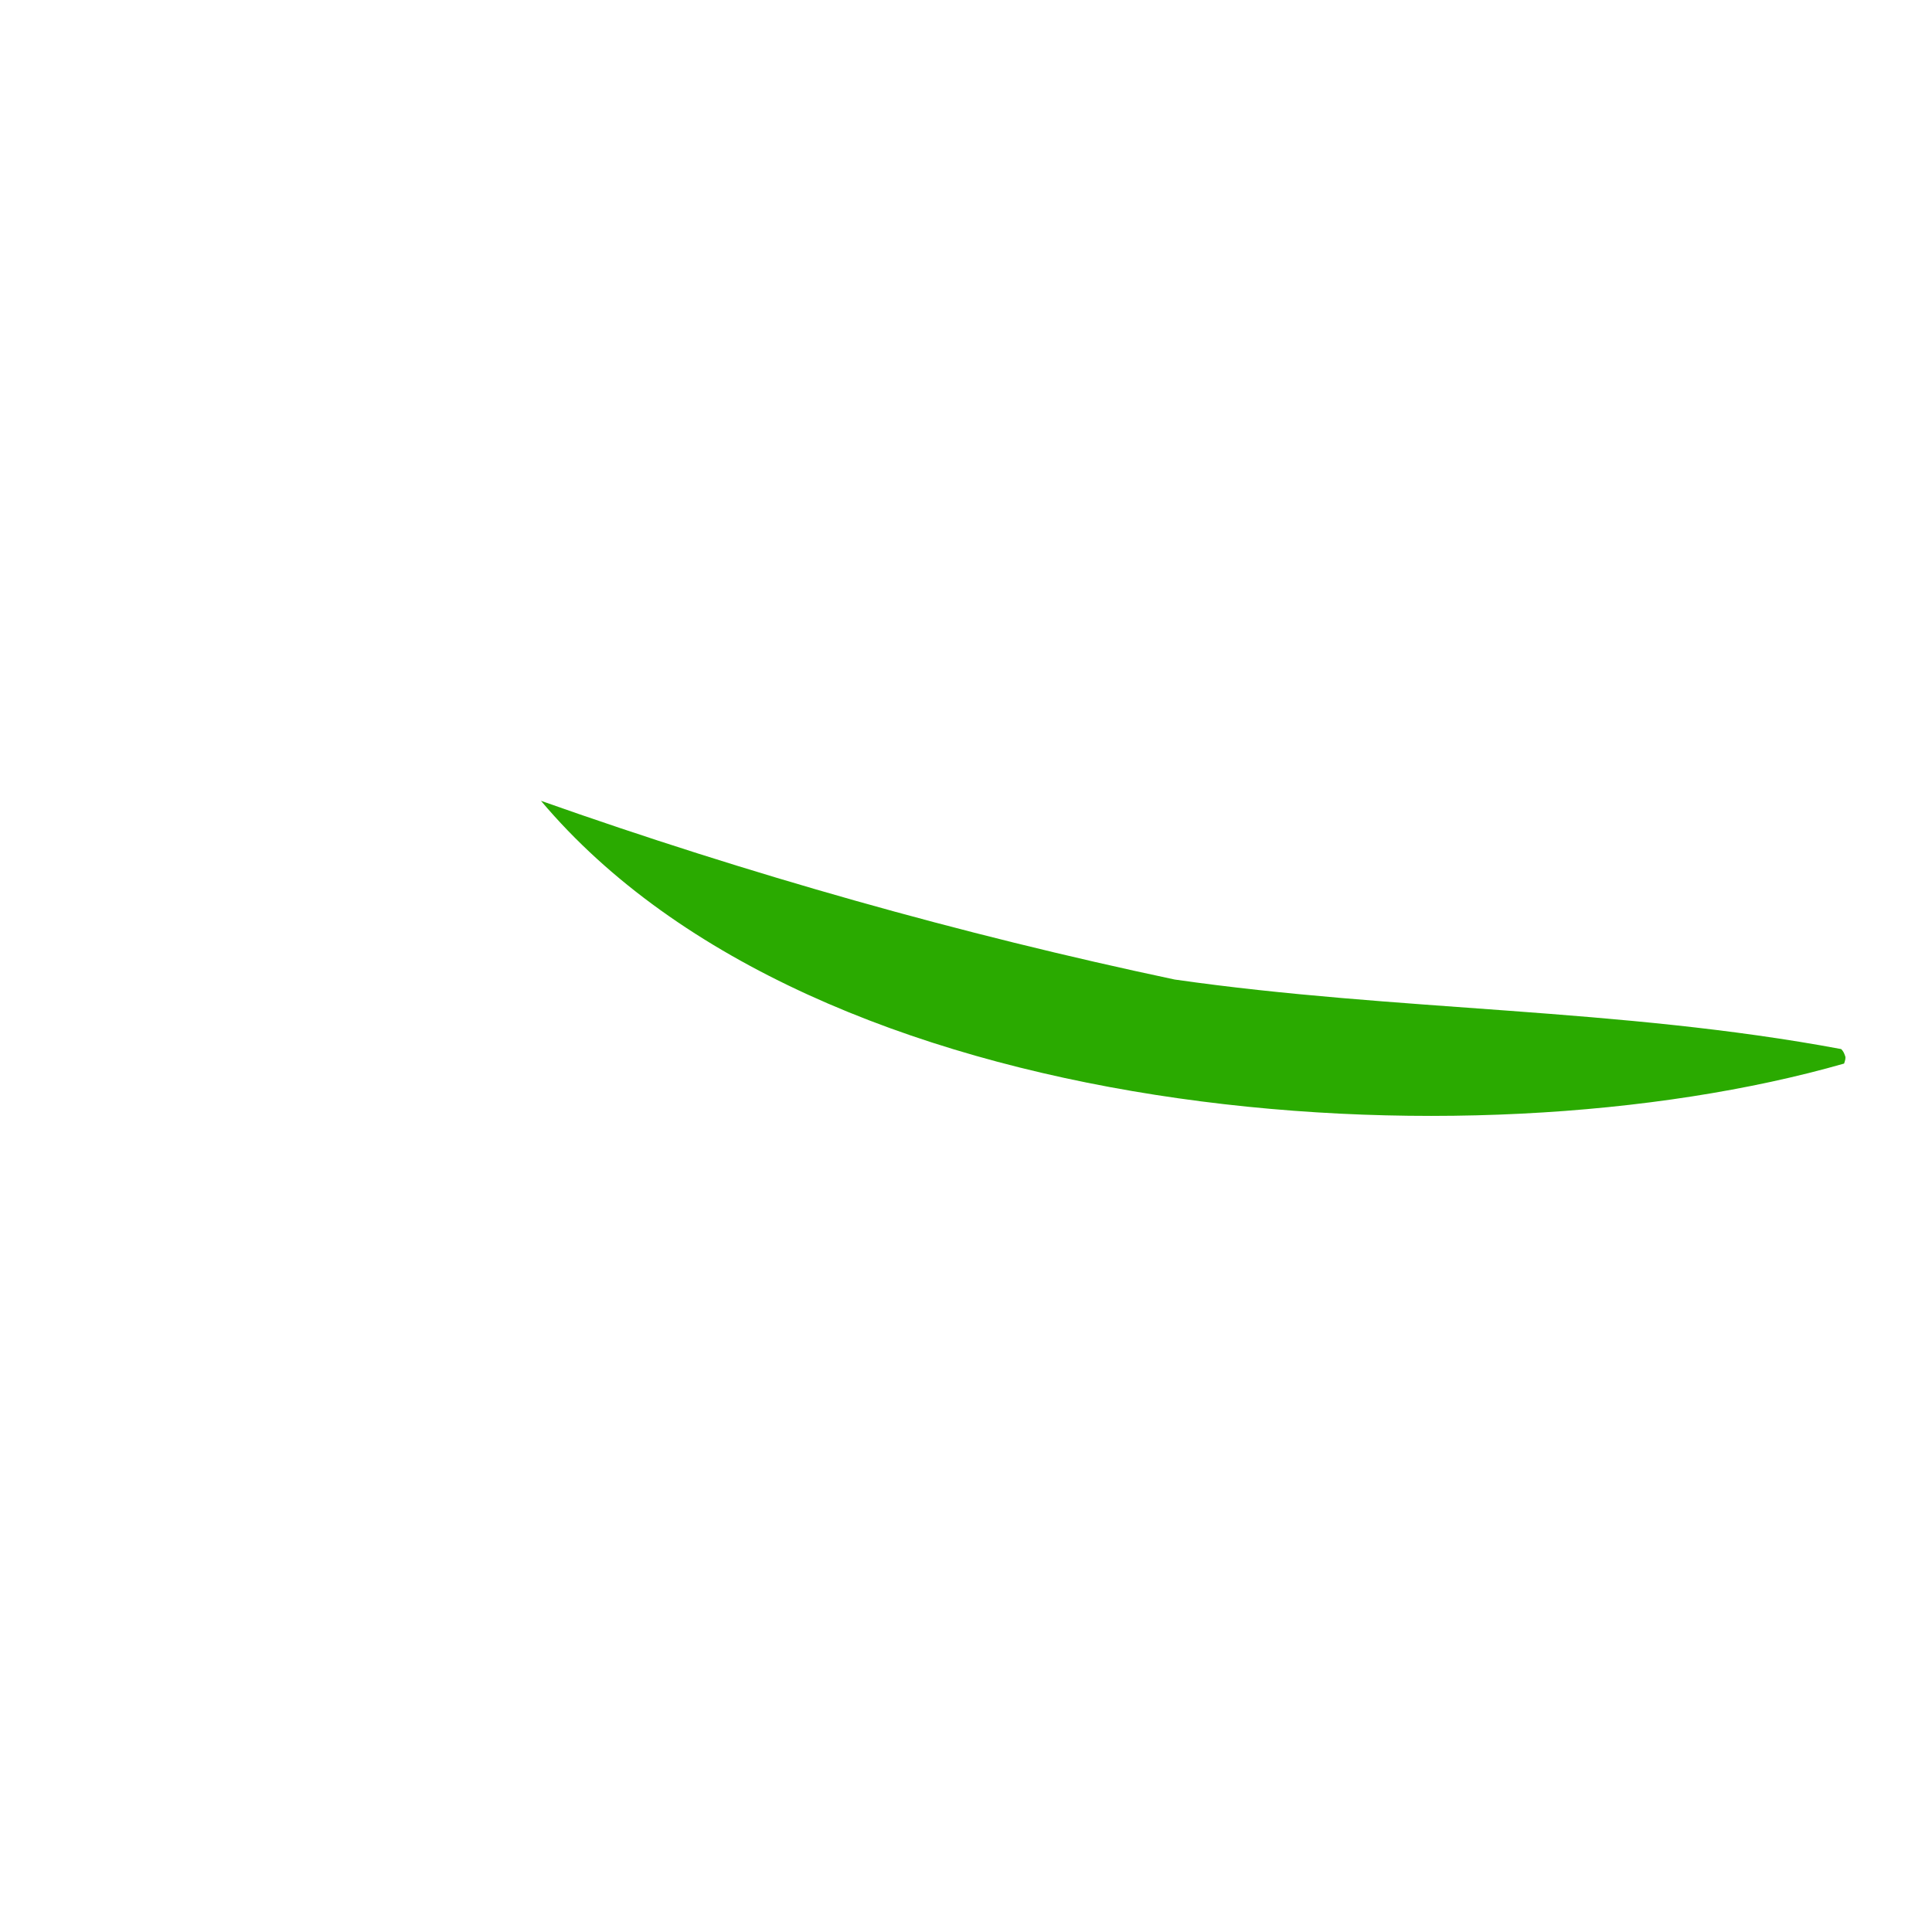 <svg width="2" height="2" viewBox="0 0 2 2" fill="none" xmlns="http://www.w3.org/2000/svg">
<path d="M1.906 1.086C1.676 1.043 1.446 1.047 1.216 1.014C0.994 0.967 0.775 0.905 0.56 0.829C0.56 0.829 0.56 0.829 0.56 0.829C0.845 1.167 1.521 1.212 1.909 1.101C1.91 1.098 1.911 1.095 1.91 1.093C1.909 1.09 1.908 1.088 1.906 1.086Z" fill="#2AAA00"/>
</svg>
